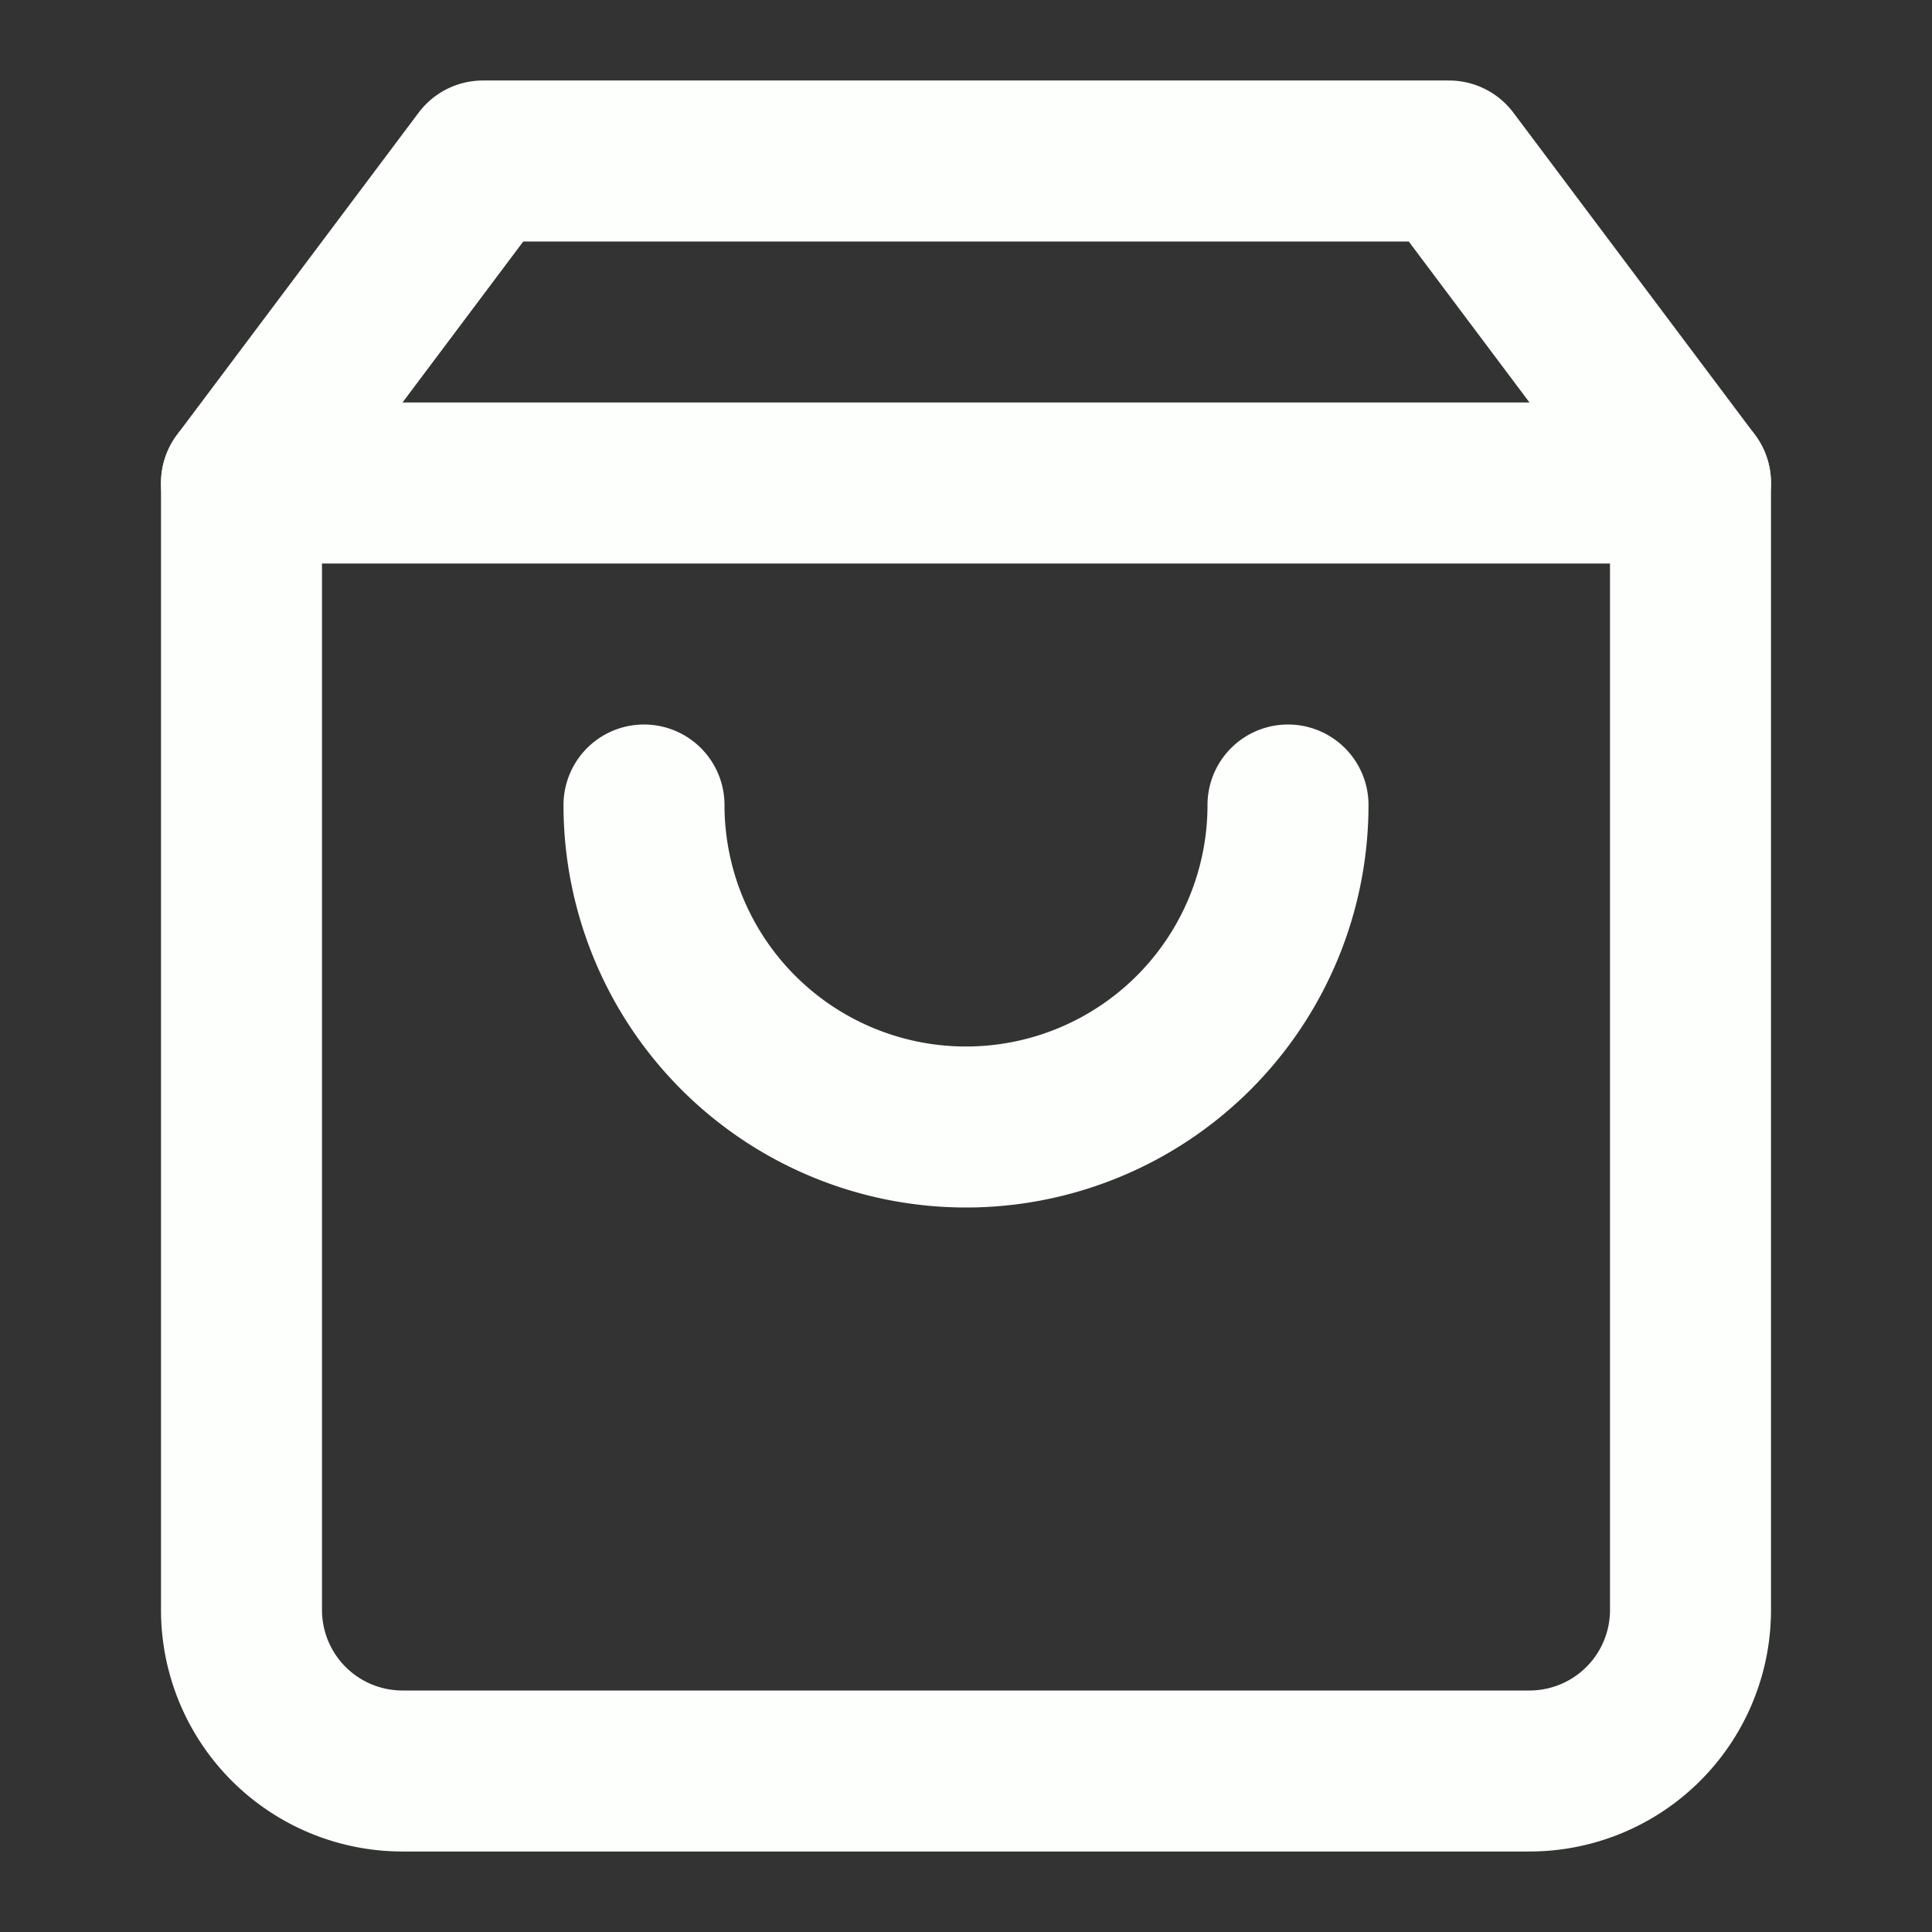 <svg xmlns="http://www.w3.org/2000/svg" width="24" height="24" viewBox="0 0 24 24" fill="none" stroke="#FCFFFC" stroke-width="2" stroke-linecap="round" stroke-linejoin="round" class="feather feather-shopping-bag"><rect x="0" y="0" width="24" height="24" fill="#333333" stroke="none"/><path d="M6 2L3 6v14a2 2 0 0 0 2 2h14a2 2 0 0 0 2-2V6l-3-4z"></path><line x1="3" y1="6" x2="21" y2="6"></line><path d="M16 10a4 4 0 0 1-8 0"></path></svg>